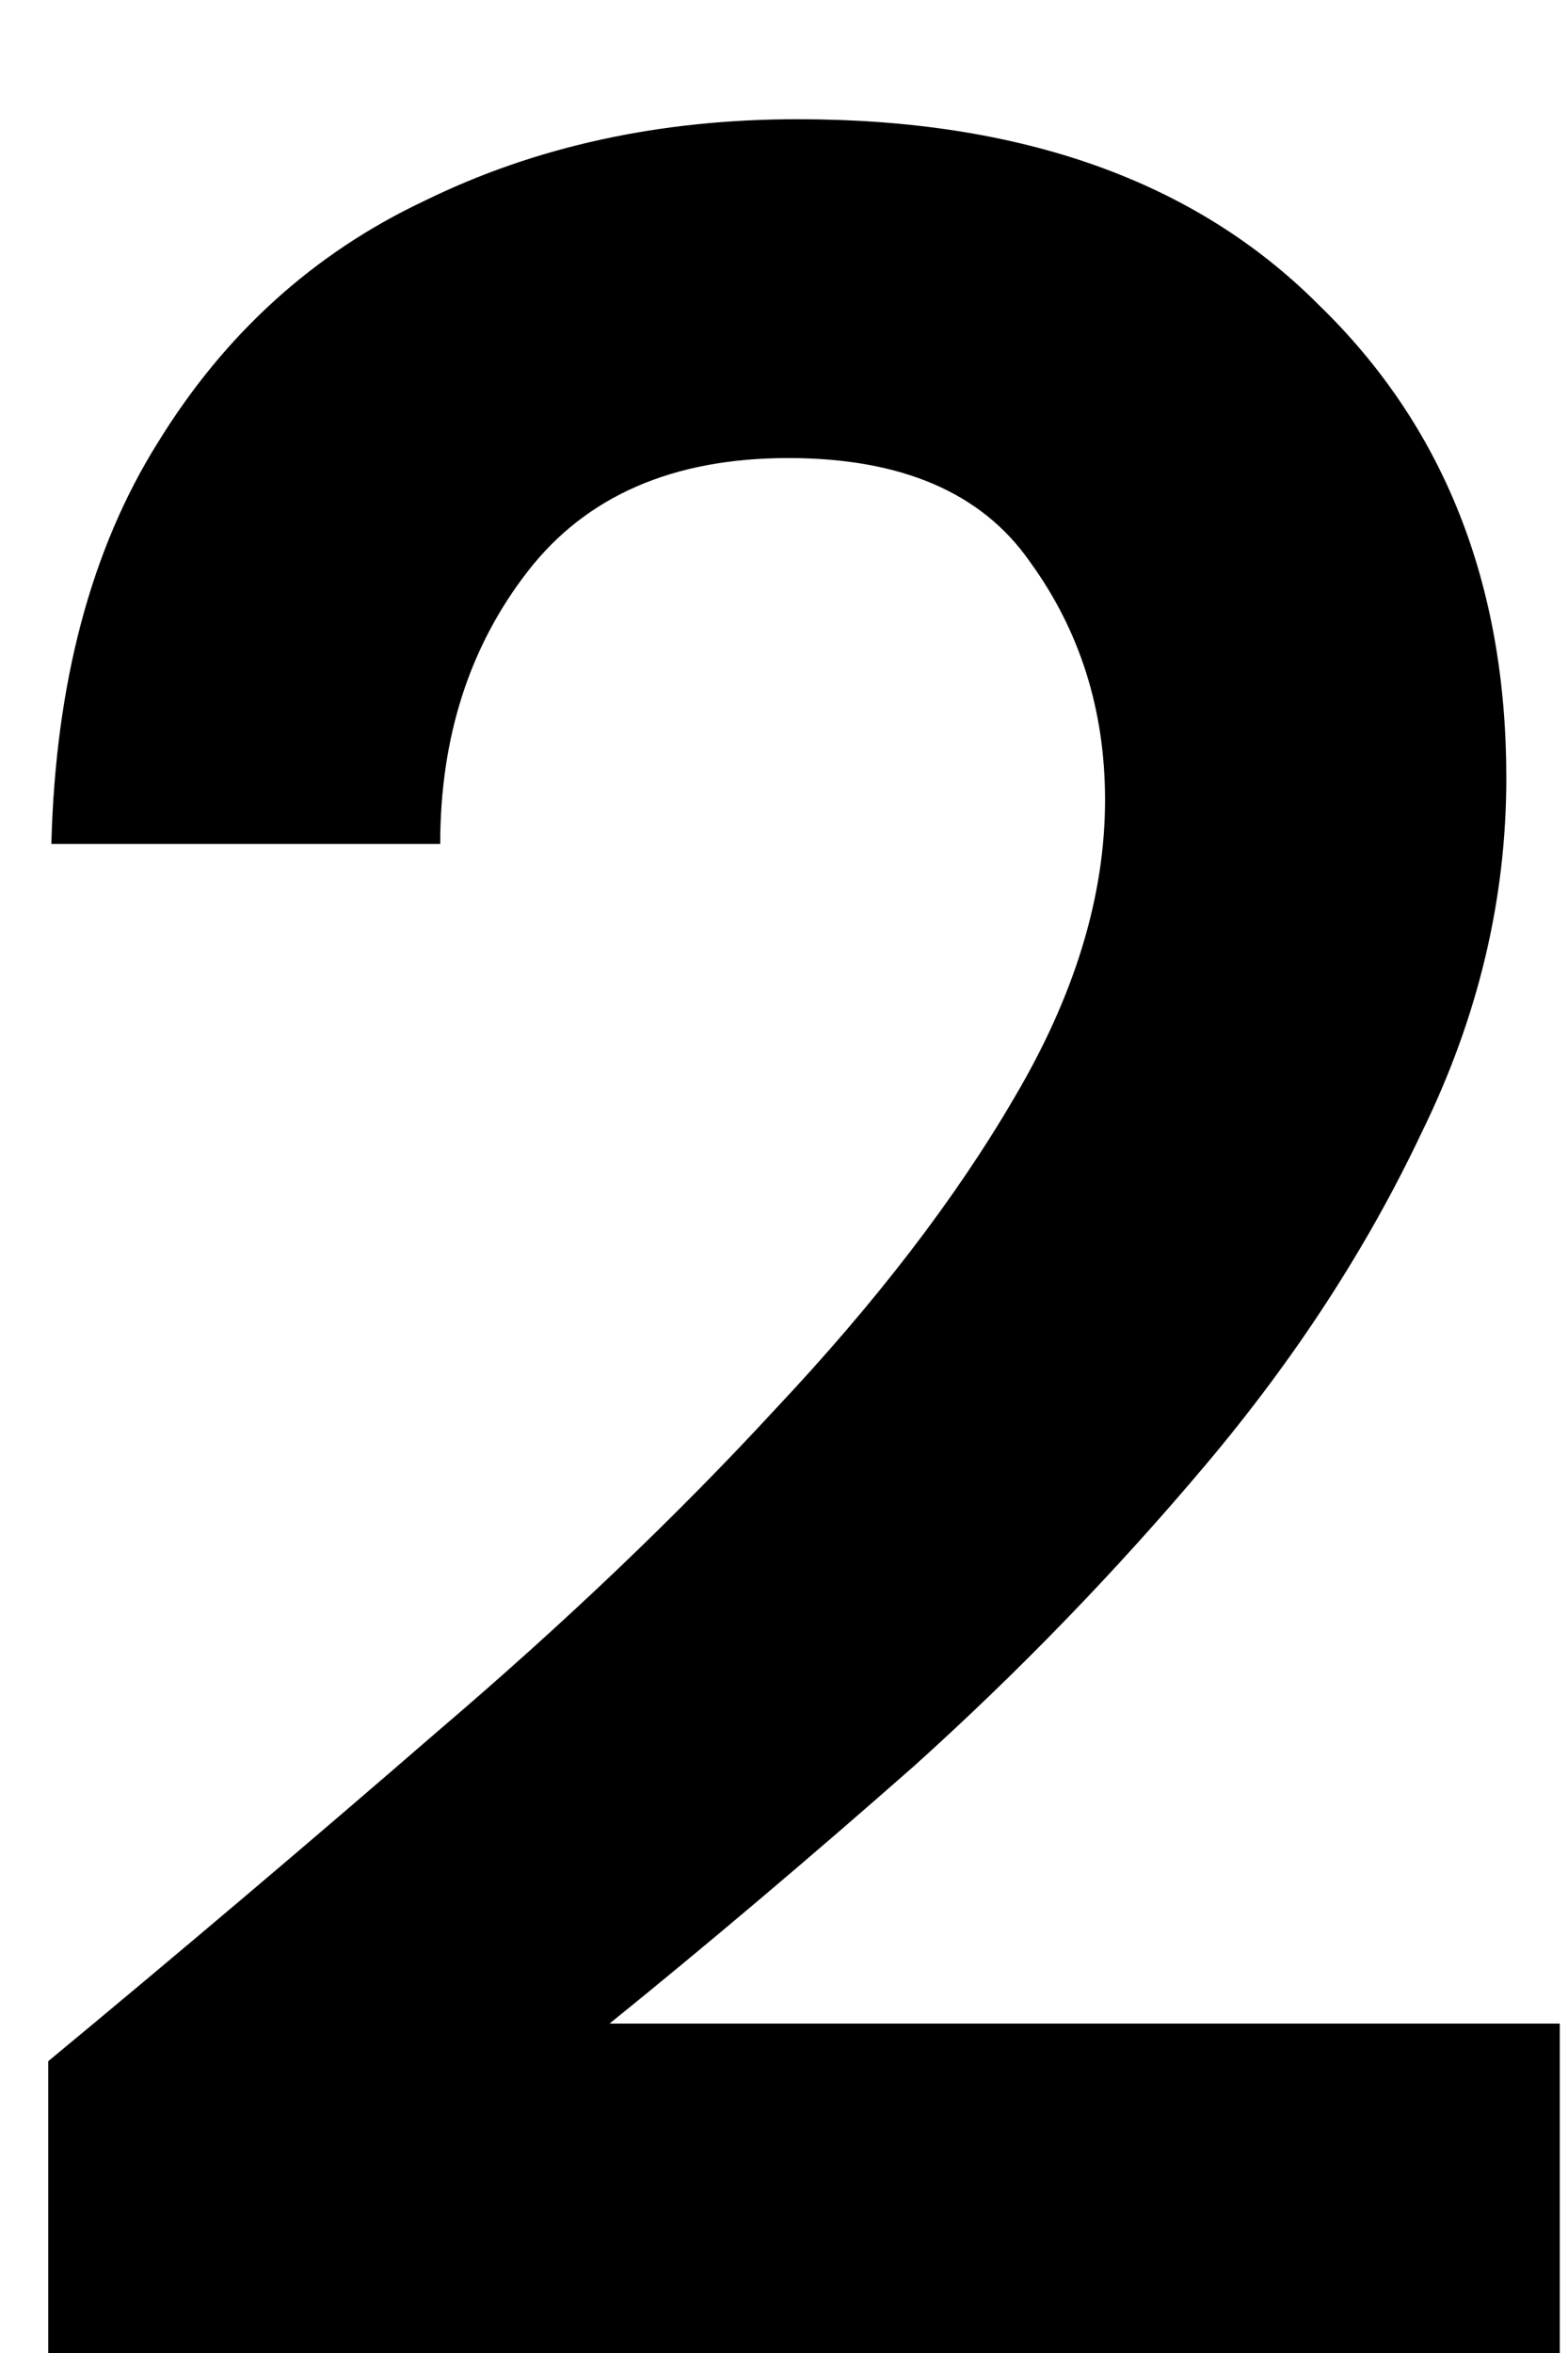 <svg width="12" height="18" viewBox="0 0 12 18" fill="none" xmlns="http://www.w3.org/2000/svg">
<path d="M0.369 18V15.768C1.393 14.92 2.385 14.08 3.345 13.248C4.321 12.416 5.185 11.592 5.937 10.776C6.705 9.96 7.313 9.168 7.761 8.4C8.225 7.616 8.457 6.856 8.457 6.12C8.457 5.432 8.265 4.824 7.881 4.296C7.513 3.768 6.897 3.504 6.033 3.504C5.153 3.504 4.489 3.792 4.041 4.368C3.593 4.944 3.369 5.64 3.369 6.456H0.393C0.425 5.224 0.697 4.2 1.209 3.384C1.721 2.552 2.401 1.936 3.249 1.536C4.097 1.12 5.049 0.912 6.105 0.912C7.817 0.912 9.145 1.384 10.088 2.328C11.049 3.256 11.528 4.464 11.528 5.952C11.528 6.88 11.312 7.784 10.88 8.664C10.464 9.544 9.913 10.392 9.225 11.208C8.537 12.024 7.793 12.792 6.993 13.512C6.193 14.216 5.417 14.872 4.665 15.48H11.937V18H0.369Z" fill="black"/>
</svg>
